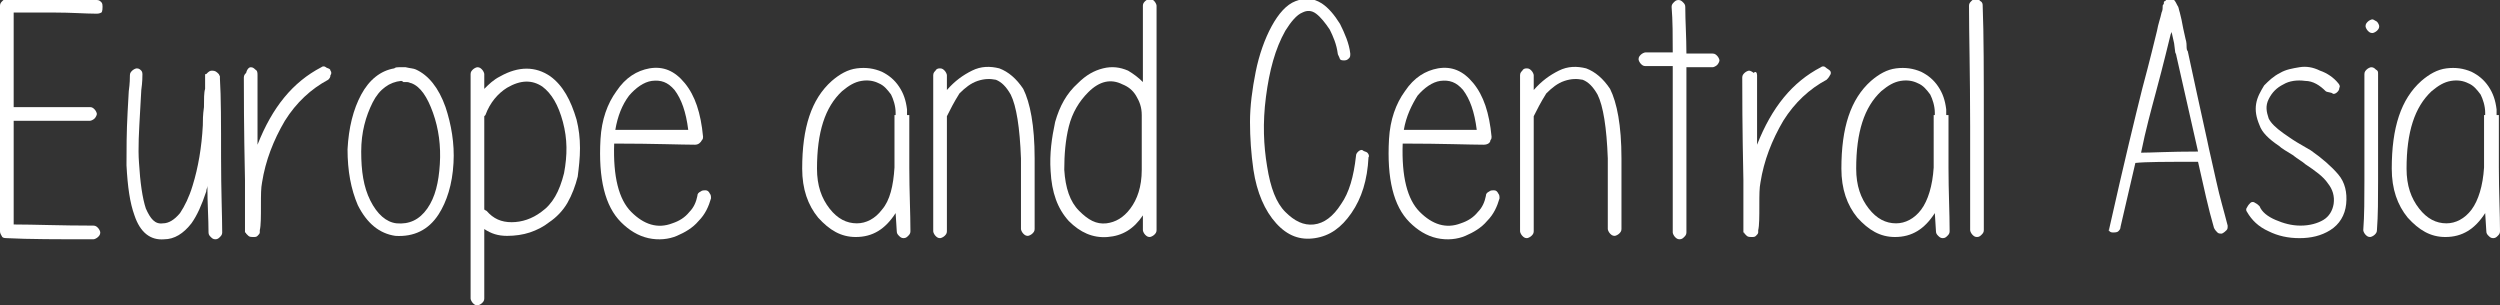 <?xml version="1.0" encoding="utf-8"?>
<!-- Generator: Adobe Illustrator 19.0.0, SVG Export Plug-In . SVG Version: 6.00 Build 0)  -->
<svg version="1.1" id="Layer_1" xmlns="http://www.w3.org/2000/svg" xmlns:xlink="http://www.w3.org/1999/xlink" x="0px" y="0px"
	 viewBox="0 0 219.4 26.8" style="enable-background:new 0 0 219.4 26.8;" xml:space="preserve">
<rect x="0" y="0" width="219.4" height="26.8" fill="#333333" stroke="none"/>
<style type="text/css">
	.st0{fill:#FFFFFF;}
</style>
<g id="XMLID_530_">
	<path id="XMLID_625_" class="st0" d="M0.6-0.1c0.9,0,2.2,0,3.9,0c1.7,0,3.1,0,4,0.1c0.2,0,0.3,0.1,0.4,0.2S9,0.5,9,0.6S9,1,8.9,1.1
		C8.7,1.2,8.6,1.2,8.4,1.2c-0.9,0-2.1-0.1-3.7-0.1s-2.8,0-3.5,0v8.3c0.8,0,1.9,0,3.4,0c1.5,0,2.6,0,3.3,0c0.2,0,0.3,0.1,0.4,0.2
		C8.4,9.7,8.5,9.9,8.5,10s-0.1,0.3-0.2,0.4S8,10.6,7.9,10.6c-0.8,0-1.9,0-3.4,0c-1.5,0-2.6,0-3.3,0v9.1c1.8,0,4.1,0.1,7,0.1
		c0.2,0,0.3,0.1,0.4,0.2c0.1,0.1,0.2,0.3,0.2,0.4c0,0.2-0.1,0.3-0.2,0.4c-0.1,0.1-0.3,0.2-0.4,0.2c-3.1,0-5.7,0-7.6-0.1
		c-0.1,0-0.3,0-0.4-0.1C0.1,20.6,0,20.5,0,20.3c0-0.1,0-0.1,0-0.2V0.5v0v0c0-0.2,0.1-0.3,0.2-0.4C0.3,0,0.4-0.1,0.6-0.1L0.6-0.1z"/>
	<path id="XMLID_623_" class="st0" d="M12.5,6.5c0,0.2,0,0.7-0.1,1.4l-0.1,1.8c-0.1,1.8-0.2,3.3-0.1,4.6c0.1,1.7,0.3,3.1,0.6,4
		c0.4,0.9,0.8,1.4,1.5,1.3c0.5,0,1-0.3,1.5-0.9c0.4-0.6,0.8-1.4,1.1-2.4c0.5-1.6,0.8-3.4,0.9-5.3c0-0.4,0-0.9,0.1-1.6
		c0-0.7,0-1.3,0.1-1.6c0-0.1,0-0.2,0-0.4c0-0.2,0-0.3,0-0.4c0-0.1,0-0.2,0-0.3V6.6c0-0.1,0-0.1,0.1-0.1c0.2-0.2,0.3-0.3,0.5-0.3
		c0.3,0,0.4,0.1,0.6,0.3l0.1,0.2v0.1v0.1c0.1,1.6,0.1,3.9,0.1,6.9c0,3,0.1,5.2,0.1,6.6c0,0.2-0.1,0.3-0.2,0.4
		c-0.1,0.1-0.2,0.2-0.4,0.2c-0.2,0-0.3-0.1-0.4-0.2c-0.1-0.1-0.2-0.2-0.2-0.4c0-1.2-0.1-2.5-0.1-4.1c0,0.2-0.1,0.3-0.1,0.5
		c-0.4,1.2-0.8,2.1-1.3,2.8c-0.7,0.9-1.5,1.4-2.4,1.4c-1.2,0.1-2.1-0.6-2.6-2.1c-0.4-1.1-0.6-2.5-0.7-4.4c0-1.3,0-2.9,0.1-4.7
		l0.1-1.8c0.1-0.7,0.1-1.2,0.1-1.4c0-0.2,0.1-0.3,0.2-0.4c0.1-0.1,0.3-0.2,0.4-0.2c0.2,0,0.3,0.1,0.4,0.2
		C12.4,6.2,12.5,6.3,12.5,6.5z"/>
	<path id="XMLID_621_" class="st0" d="M22.6,6.6c0,1.5,0,3.6,0,6.1c1.3-3.3,3.1-5.5,5.6-6.8c0.1-0.1,0.3-0.1,0.4,0S29,6,29,6.2
		c0.1,0.1,0.1,0.3,0,0.4C29,6.8,28.9,6.9,28.8,7C27.3,7.8,26,9,25,10.6c-1,1.7-1.7,3.5-2,5.4c-0.1,0.5-0.1,1.1-0.1,2
		c0,1,0,1.8-0.1,2.2c0,0,0,0.1,0,0.1c0,0,0,0.1,0,0.1c0,0.1-0.1,0.2-0.2,0.3c-0.1,0.1-0.2,0.1-0.4,0.1c-0.1,0-0.3,0-0.4-0.1
		c-0.1-0.1-0.1-0.1-0.2-0.2c0,0,0-0.1-0.1-0.1c0-0.1,0-0.2,0-0.3c0-0.2,0-0.5,0-0.7c0-0.4,0-1,0-1.8c0-0.8,0-1.4,0-1.8
		c-0.1-4.7-0.1-7.7-0.1-9c0-0.2,0.1-0.3,0.2-0.4C21.7,6,21.9,5.9,22,5.9c0.2,0,0.3,0.1,0.4,0.2C22.6,6.2,22.6,6.4,22.6,6.6z"/>
	<path id="XMLID_618_" class="st0" d="M34.6,6c0.1-0.1,0.3-0.1,0.4-0.1c0.1,0,0.1,0,0.2,0s0.1,0,0.2,0c0.1,0,0.1,0,0.2,0
		C36,6,36.3,6,36.5,6.1c1.1,0.5,2,1.6,2.6,3.3c0.5,1.5,0.8,3.2,0.7,4.9c-0.1,1.9-0.6,3.4-1.3,4.5c-0.9,1.4-2.2,2-3.8,1.9
		c-1.4-0.2-2.5-1.1-3.3-2.7c-0.6-1.4-0.9-3-0.9-4.9c0.1-1.9,0.5-3.5,1.2-4.8C32.4,7,33.4,6.2,34.6,6z M35.2,7.1
		c-1,0.1-1.9,0.7-2.5,1.9c-0.6,1.2-1,2.6-1,4.3c0,1.7,0.2,3.1,0.8,4.3c0.6,1.2,1.4,1.9,2.3,2c1.1,0.1,2-0.3,2.7-1.3
		c0.7-1,1-2.3,1.1-3.9c0.1-1.6-0.1-3.1-0.6-4.5c-0.5-1.4-1.1-2.3-1.9-2.6c-0.1,0-0.2-0.1-0.4-0.1c0,0-0.1,0-0.3,0
		C35.3,7.1,35.2,7.1,35.2,7.1z"/>
	<path id="XMLID_615_" class="st0" d="M42.5,20.1v6.1c0,0.2-0.1,0.3-0.2,0.4c-0.1,0.1-0.3,0.2-0.4,0.2c-0.2,0-0.3-0.1-0.4-0.2
		c-0.1-0.1-0.2-0.3-0.2-0.4V6.5c0-0.2,0.1-0.3,0.2-0.4c0.1-0.1,0.3-0.2,0.4-0.2c0.2,0,0.3,0.1,0.4,0.2c0.1,0.1,0.2,0.3,0.2,0.4v1.3
		c0.4-0.4,0.8-0.8,1.4-1.1c1.6-0.9,3.1-0.9,4.4,0c1.1,0.8,1.8,2.1,2.3,3.8c0.2,0.8,0.3,1.6,0.3,2.5c0,0.9-0.1,1.7-0.2,2.5
		c-0.2,0.8-0.5,1.6-0.9,2.3c-0.4,0.7-1,1.3-1.6,1.7c-0.5,0.4-1.1,0.7-1.7,0.9c-0.6,0.2-1.3,0.3-2,0.3C43.7,20.7,43.1,20.5,42.5,20.1
		z M42.5,10.2v8.2c0.1,0,0.1,0.1,0.2,0.1c0.6,0.7,1.3,1,2.2,1c0.9,0,1.8-0.3,2.6-0.9c1-0.7,1.6-1.8,2-3.4c0.3-1.6,0.3-3-0.1-4.5
		c-0.4-1.5-1-2.5-1.8-3.1C46.7,7,45.7,7,44.5,7.7c-0.8,0.5-1.5,1.3-1.9,2.4C42.6,10.1,42.6,10.1,42.5,10.2z"/>
	<path id="XMLID_612_" class="st0" d="M61,12.7c-1.2,0-3.6-0.1-7.1-0.1c-0.1,2.9,0.4,4.9,1.5,6c1.1,1.1,2.3,1.5,3.6,1
		c0.6-0.2,1.1-0.5,1.5-1c0.4-0.4,0.6-0.9,0.7-1.4c0-0.2,0.1-0.3,0.3-0.4c0.1-0.1,0.3-0.1,0.4-0.1c0.2,0,0.3,0.1,0.4,0.3
		c0.1,0.1,0.1,0.3,0.1,0.4c-0.2,0.7-0.5,1.4-1.1,2c-0.5,0.6-1.2,1-1.9,1.3c-0.7,0.3-1.6,0.4-2.5,0.2c-0.9-0.2-1.7-0.7-2.4-1.4
		c-1.4-1.4-2-3.8-1.8-7.3c0.1-1.7,0.6-3.1,1.4-4.2c0.8-1.2,1.8-1.8,2.9-2c1.2-0.2,2.2,0.2,3.1,1.3c0.9,1.1,1.4,2.6,1.6,4.7
		c0,0.1,0,0.2-0.1,0.3C61.5,12.5,61.3,12.7,61,12.7z M54,11.4c3.2,0,5.3,0,6.4,0c-0.2-1.6-0.6-2.7-1.2-3.5c-0.6-0.7-1.2-0.9-2-0.8
		c-0.7,0.1-1.4,0.6-2,1.3C54.6,9.2,54.2,10.2,54,11.4z"/>
	<path id="XMLID_607_" class="st0" d="M79.8,10.1v3.6c0,0.1,0,0.1,0,0.2c0,0.3,0,0.5,0,0.8c0,2.1,0.1,4,0.1,5.6
		c0,0.2-0.1,0.3-0.2,0.4c-0.1,0.1-0.2,0.2-0.4,0.2c-0.2,0-0.3-0.1-0.4-0.2c-0.1-0.1-0.2-0.2-0.2-0.4l-0.1-1.6
		c-0.9,1.4-2,2.1-3.5,2.1c-1.3,0-2.3-0.6-3.3-1.7c-0.9-1.1-1.4-2.5-1.4-4.3c0-3.6,0.8-6.1,2.6-7.7c0.7-0.6,1.4-1,2.2-1.1
		c0.8-0.1,1.5,0,2.2,0.3c0.6,0.3,1.1,0.7,1.5,1.3c0.4,0.6,0.6,1.2,0.7,2c0,0.1,0,0.1,0,0.2v0.2v0.1V10.1L79.8,10.1z M78.6,10.1
		L78.6,10.1V9.9V9.9v0c0-0.6-0.2-1.2-0.4-1.6c-0.3-0.4-0.6-0.8-1.1-1c-0.4-0.2-0.9-0.3-1.5-0.2c-0.6,0.1-1.1,0.4-1.7,0.9
		c-1.5,1.4-2.2,3.6-2.2,6.8c0,1.5,0.4,2.6,1.1,3.5c0.7,0.9,1.5,1.3,2.4,1.3c0.8,0,1.6-0.4,2.2-1.2c0.7-0.8,1-2.1,1.1-3.7V10.1z"/>
	<path id="XMLID_603_" class="st0" d="M83.1,10.2v10.1c0,0.2-0.1,0.3-0.2,0.4s-0.3,0.2-0.4,0.2c-0.2,0-0.3-0.1-0.4-0.2
		c-0.1-0.1-0.2-0.3-0.2-0.4V6.6c0-0.2,0.1-0.3,0.2-0.4C82.2,6,82.4,6,82.5,6c0.2,0,0.3,0.1,0.4,0.2c0.1,0.1,0.2,0.3,0.2,0.4v1.3
		c0.7-0.8,1.4-1.3,2.2-1.7c0.8-0.4,1.6-0.4,2.4-0.2c0.8,0.3,1.5,0.9,2.1,1.8c0.6,1.2,1,3.2,1,6.1c0,0.5,0,1.7,0,3.4
		c0,1.8,0,2.7,0,2.8c0,0.2-0.1,0.3-0.2,0.4s-0.3,0.2-0.4,0.2c-0.2,0-0.3-0.1-0.4-0.2s-0.2-0.3-0.2-0.4c0-0.1,0-1.1,0-2.8
		c0-1.8,0-2.9,0-3.4c-0.1-2.7-0.4-4.6-0.9-5.6c-0.4-0.7-0.8-1.1-1.3-1.3c-0.5-0.1-1-0.1-1.6,0.1c-0.6,0.2-1.1,0.6-1.6,1.1
		C83.7,9,83.4,9.6,83.1,10.2C83.1,10.2,83.1,10.2,83.1,10.2z"/>
	<path id="XMLID_558_" class="st0" d="M100.3,7.2V0.5c0-0.2,0.1-0.3,0.2-0.4s0.3-0.2,0.4-0.2c0.2,0,0.3,0.1,0.4,0.2s0.2,0.3,0.2,0.4
		v13.3c0,0.4,0,0.7,0,1.1v5.3c0,0.2-0.1,0.3-0.2,0.4s-0.3,0.2-0.4,0.2c-0.2,0-0.3-0.1-0.4-0.2s-0.2-0.3-0.2-0.4v-1.3
		c-0.8,1.2-1.8,1.8-3.1,1.9c-1.3,0.1-2.4-0.4-3.4-1.4c-1-1.1-1.5-2.5-1.6-4.4c-0.1-1.5,0.1-2.9,0.4-4.3c0.4-1.4,1-2.5,2-3.4
		C95.3,6.6,96,6.2,96.8,6c0.8-0.2,1.5-0.1,2.2,0.2C99.5,6.5,99.9,6.8,100.3,7.2z M100.2,10.1c0-0.7-0.2-1.2-0.5-1.7
		c-0.3-0.5-0.7-0.8-1.2-1c-1-0.5-2-0.3-3,0.7c-0.8,0.8-1.4,1.8-1.7,3c-0.3,1.2-0.4,2.5-0.4,3.8c0.1,1.6,0.5,2.8,1.3,3.6
		s1.5,1.2,2.4,1.1c0.8-0.1,1.5-0.5,2.1-1.3c0.6-0.8,1-1.9,1-3.4v-1v0v0v-3.5C100.2,10.3,100.2,10.2,100.2,10.1z"/>
	<path id="XMLID_556_" class="st0" d="M117.4,4.7c-0.1-0.8-0.4-1.5-0.7-2.1c-0.4-0.6-0.8-1.1-1.2-1.4c-0.4-0.3-0.8-0.3-1.2-0.1
		c-0.5,0.2-1,0.8-1.5,1.6c-0.9,1.6-1.4,3.5-1.7,5.8c-0.3,2.3-0.2,4.3,0.1,6.1c0.3,1.9,0.8,3.2,1.6,4c0.8,0.8,1.6,1.2,2.5,1.1
		c0.9-0.1,1.7-0.7,2.4-1.8c0.7-1,1.1-2.4,1.3-4.2c0-0.2,0.1-0.3,0.2-0.4c0.1-0.1,0.3-0.2,0.4-0.1s0.3,0.1,0.4,0.2
		c0.1,0.1,0.2,0.3,0.1,0.4c-0.1,2-0.6,3.6-1.5,4.9c-0.9,1.3-1.9,2-3.2,2.2c-1.3,0.2-2.4-0.2-3.4-1.3c-1-1.1-1.7-2.7-2-4.7
		c-0.2-1.4-0.3-2.8-0.3-4.2s0.2-2.9,0.5-4.4c0.3-1.5,0.8-2.9,1.4-4c0.6-1.1,1.3-1.9,2.1-2.2c0.8-0.3,1.5-0.3,2.3,0.2
		c0.6,0.4,1.1,1,1.6,1.8c0.4,0.8,0.8,1.7,0.9,2.6c0,0.2,0,0.3-0.1,0.4c-0.1,0.1-0.2,0.2-0.4,0.2c-0.2,0-0.3,0-0.4-0.1
		C117.5,4.9,117.4,4.8,117.4,4.7z"/>
	<path id="XMLID_553_" class="st0" d="M130.2,12.7c-1.2,0-3.6-0.1-7.1-0.1c-0.1,2.9,0.4,4.9,1.5,6c1.1,1.1,2.3,1.5,3.6,1
		c0.6-0.2,1.1-0.5,1.5-1c0.4-0.4,0.6-0.9,0.7-1.4c0-0.2,0.1-0.3,0.3-0.4c0.1-0.1,0.3-0.1,0.4-0.1c0.2,0,0.3,0.1,0.4,0.3
		c0.1,0.1,0.1,0.3,0.1,0.4c-0.2,0.7-0.5,1.4-1.1,2c-0.5,0.6-1.2,1-1.9,1.3c-0.7,0.3-1.6,0.4-2.5,0.2c-0.9-0.2-1.7-0.7-2.4-1.4
		c-1.4-1.4-2-3.8-1.8-7.3c0.1-1.7,0.6-3.1,1.4-4.2c0.8-1.2,1.8-1.8,2.9-2c1.2-0.2,2.2,0.2,3.1,1.3c0.9,1.1,1.4,2.6,1.6,4.7
		c0,0.1,0,0.2-0.1,0.3C130.8,12.5,130.6,12.7,130.2,12.7z M123.2,11.4c3.2,0,5.3,0,6.4,0c-0.2-1.6-0.6-2.7-1.2-3.5
		c-0.6-0.7-1.2-0.9-2-0.8c-0.7,0.1-1.4,0.6-2,1.3C123.9,9.2,123.4,10.2,123.2,11.4z"/>
	<path id="XMLID_551_" class="st0" d="M134.6,10.2v10.1c0,0.2-0.1,0.3-0.2,0.4s-0.3,0.2-0.4,0.2c-0.2,0-0.3-0.1-0.4-0.2
		s-0.2-0.3-0.2-0.4V6.6c0-0.2,0.1-0.3,0.2-0.4C133.7,6,133.9,6,134,6c0.2,0,0.3,0.1,0.4,0.2c0.1,0.1,0.2,0.3,0.2,0.4v1.3
		c0.7-0.8,1.4-1.3,2.2-1.7c0.8-0.4,1.6-0.4,2.4-0.2c0.8,0.3,1.5,0.9,2.1,1.8c0.6,1.2,1,3.2,1,6.1c0,0.5,0,1.7,0,3.4
		c0,1.8,0,2.7,0,2.8c0,0.2-0.1,0.3-0.2,0.4s-0.3,0.2-0.4,0.2c-0.2,0-0.3-0.1-0.4-0.2s-0.2-0.3-0.2-0.4c0-0.1,0-1.1,0-2.8
		c0-1.8,0-2.9,0-3.4c-0.1-2.7-0.4-4.6-0.9-5.6c-0.4-0.7-0.8-1.1-1.3-1.3c-0.5-0.1-1-0.1-1.6,0.1c-0.6,0.2-1.1,0.6-1.6,1.1
		C135.2,9,134.9,9.6,134.6,10.2C134.6,10.2,134.6,10.2,134.6,10.2z"/>
	<path id="XMLID_549_" class="st0" d="M146.8,5.8c-1.1,0-1.9,0-2.4,0c-0.2,0-0.3-0.1-0.4-0.2c-0.1-0.1-0.2-0.3-0.2-0.4
		c0-0.2,0.1-0.3,0.2-0.4c0.1-0.1,0.3-0.2,0.4-0.2c0.5,0,1.3,0,2.4,0c0-1.4,0-2.8-0.1-4c0-0.2,0.1-0.3,0.2-0.4s0.2-0.2,0.4-0.2
		s0.3,0.1,0.4,0.2c0.1,0.1,0.2,0.2,0.2,0.4c0,1.3,0.1,2.6,0.1,4.1c0.9,0,1.7,0,2.3,0c0.2,0,0.3,0.1,0.4,0.2c0.1,0.1,0.2,0.3,0.2,0.4
		s-0.1,0.3-0.2,0.4s-0.3,0.2-0.4,0.2H148c0,1.4,0,3.7,0,7c0,3.2,0,5.7,0,7.5c0,0.2-0.1,0.3-0.2,0.4c-0.1,0.1-0.2,0.2-0.4,0.2
		c-0.2,0-0.3-0.1-0.4-0.2c-0.1-0.1-0.2-0.3-0.2-0.4c0-1.7,0-4.2,0-7.5C146.8,9.6,146.8,7.3,146.8,5.8z"/>
	<path id="XMLID_547_" class="st0" d="M154.2,6.6c0,1.5,0,3.6,0,6.1c1.3-3.3,3.1-5.5,5.6-6.8c0.1-0.1,0.3-0.1,0.4,0s0.3,0.2,0.4,0.3
		c0.1,0.1,0.1,0.3,0,0.4c-0.1,0.2-0.2,0.3-0.3,0.4c-1.5,0.8-2.8,2-3.8,3.6c-1,1.7-1.7,3.5-2,5.4c-0.1,0.5-0.1,1.1-0.1,2
		c0,1,0,1.8-0.1,2.2c0,0,0,0.1,0,0.1c0,0,0,0.1,0,0.1c0,0.1-0.1,0.2-0.2,0.3c-0.1,0.1-0.2,0.1-0.4,0.1c-0.1,0-0.3,0-0.4-0.1
		c-0.1-0.1-0.1-0.1-0.2-0.2c0,0,0-0.1-0.1-0.1c0-0.1,0-0.2,0-0.3c0-0.2,0-0.5,0-0.7c0-0.4,0-1,0-1.8c0-0.8,0-1.4,0-1.8
		c-0.1-4.7-0.1-7.7-0.1-9c0-0.2,0.1-0.3,0.2-0.4c0.1-0.1,0.3-0.2,0.4-0.2s0.3,0.1,0.4,0.2C154.1,6.2,154.2,6.4,154.2,6.6z"/>
	<path id="XMLID_544_" class="st0" d="M171,10.1v3.6c0,0.1,0,0.1,0,0.2c0,0.3,0,0.5,0,0.8c0,2.1,0.1,4,0.1,5.6
		c0,0.2-0.1,0.3-0.2,0.4c-0.1,0.1-0.2,0.2-0.4,0.2c-0.2,0-0.3-0.1-0.4-0.2c-0.1-0.1-0.2-0.2-0.2-0.4l-0.1-1.6
		c-0.9,1.4-2,2.1-3.5,2.1c-1.3,0-2.3-0.6-3.3-1.7c-0.9-1.1-1.4-2.5-1.4-4.3c0-3.6,0.8-6.1,2.6-7.7c0.7-0.6,1.4-1,2.2-1.1
		c0.8-0.1,1.5,0,2.2,0.3c0.6,0.3,1.1,0.7,1.5,1.3c0.4,0.6,0.6,1.2,0.7,2c0,0.1,0,0.1,0,0.2v0.2v0.1V10.1L171,10.1z M169.8,10.1
		L169.8,10.1V9.9V9.9v0c0-0.6-0.2-1.2-0.4-1.6c-0.3-0.4-0.6-0.8-1.1-1c-0.4-0.2-0.9-0.3-1.5-0.2c-0.6,0.1-1.1,0.4-1.7,0.9
		c-1.5,1.4-2.2,3.6-2.2,6.8c0,1.5,0.4,2.6,1.1,3.5c0.7,0.9,1.5,1.3,2.4,1.3c0.8,0,1.6-0.4,2.2-1.2s1-2.1,1.1-3.7V10.1z"/>
	<path id="XMLID_542_" class="st0" d="M174,0.5c0.1,2.5,0.1,6,0.1,10.6c0,4.6,0,7.6,0,9.1c0,0.2-0.1,0.3-0.2,0.4
		c-0.1,0.1-0.2,0.2-0.4,0.2c-0.2,0-0.3-0.1-0.4-0.2c-0.1-0.1-0.2-0.3-0.2-0.4c0-1.5,0-4.5,0-9.1c0-4.6-0.1-8.1-0.1-10.6
		c0-0.2,0.1-0.3,0.2-0.4s0.2-0.2,0.4-0.2s0.3,0.1,0.4,0.2C174,0.2,174,0.4,174,0.5z"/>
	<path id="XMLID_539_" class="st0" d="M185.1,20.1c1.3-5.8,2.3-9.9,2.9-12.3c0.7-2.6,1.1-4.3,1.3-5.1c0.1-0.6,0.3-1.1,0.4-1.6
		c0.1-0.2,0.1-0.4,0.1-0.6c0-0.1,0.1-0.1,0.1-0.2c0,0,0-0.1,0-0.1c0,0,0-0.1,0.1-0.1c0.1-0.1,0.1-0.1,0.2-0.2c0.2-0.1,0.4,0,0.6,0.1
		c0.1,0.1,0.2,0.3,0.3,0.5c0.1,0.1,0.1,0.3,0.2,0.6c0.1,0.4,0.2,0.8,0.3,1.4l0.2,0.9c0.1,0.3,0.1,0.6,0.1,0.8c0,0.2,0.1,0.3,0.1,0.3
		l0.8,3.7l0.9,4.1c0.2,1,0.5,2.2,0.8,3.6s0.7,2.7,1,3.9c0,0.2,0,0.3-0.1,0.4c-0.1,0.1-0.2,0.2-0.4,0.3c-0.2,0-0.3,0-0.4-0.1
		c-0.1-0.1-0.2-0.2-0.3-0.4c-0.5-1.7-0.9-3.6-1.4-5.8c0,0-0.1,0-0.1,0c-2.7,0-4.5,0-5.4,0.1l-1.3,5.6c0,0.2-0.1,0.3-0.2,0.4
		c-0.1,0.1-0.3,0.1-0.5,0.1s-0.3-0.1-0.4-0.3C185.1,20.4,185.1,20.2,185.1,20.1z M187.9,13.4c0.9,0,2.5-0.1,5-0.1L191,4.9
		c0,0,0-0.1-0.1-0.3l-0.1-0.8l-0.2-0.9l0-0.1L190.5,3c-0.2,0.8-0.6,2.5-1.3,5.1C188.8,9.6,188.3,11.4,187.9,13.4z"/>
	<path id="XMLID_537_" class="st0" d="M204.1,8c-0.5-0.5-1.1-0.9-1.8-0.9c-0.7-0.1-1.4,0-1.9,0.3c-0.6,0.3-1,0.7-1.3,1.3
		s-0.2,1.1,0,1.7c0.2,0.4,0.6,0.8,1.3,1.3c0.3,0.2,0.7,0.5,1.2,0.8l1.2,0.7c1,0.7,1.8,1.4,2.4,2.1c0.6,0.7,0.8,1.6,0.7,2.6
		c-0.1,1-0.6,1.8-1.4,2.3c-0.8,0.5-1.7,0.7-2.7,0.7c-1,0-1.9-0.2-2.7-0.6c-0.9-0.4-1.5-1-1.9-1.7c-0.1-0.1-0.1-0.3,0-0.4
		c0.1-0.2,0.2-0.3,0.3-0.4c0.1-0.1,0.3-0.1,0.4,0c0.2,0.1,0.3,0.2,0.4,0.3c0.2,0.5,0.7,0.9,1.4,1.2c0.7,0.3,1.4,0.5,2.2,0.5
		c0.8,0,1.5-0.2,2-0.5c0.5-0.3,0.8-0.8,0.9-1.4c0.1-0.7-0.1-1.3-0.5-1.8c-0.4-0.6-1.1-1.1-2-1.7c-0.2-0.2-0.6-0.4-1.1-0.8
		c-0.5-0.3-1-0.6-1.2-0.8c-0.9-0.6-1.5-1.2-1.7-1.8c-0.3-0.7-0.4-1.3-0.3-1.9c0.1-0.6,0.4-1.1,0.7-1.6c0.4-0.4,0.8-0.8,1.4-1.1
		c0.5-0.3,1.1-0.4,1.7-0.5c0.6-0.1,1.2,0,1.8,0.3c0.6,0.2,1.2,0.6,1.6,1.1c0.1,0.1,0.2,0.3,0.1,0.4c0,0.2-0.1,0.3-0.2,0.4
		c-0.1,0.1-0.3,0.2-0.4,0.1S204.2,8.1,204.1,8z"/>
	<path id="XMLID_534_" class="st0" d="M208.6,1.9c0.1,0.1,0.2,0.3,0.2,0.4c0,0.2-0.1,0.3-0.2,0.4s-0.3,0.2-0.4,0.2
		c-0.2,0-0.3-0.1-0.4-0.2s-0.2-0.3-0.2-0.4c0-0.2,0.1-0.3,0.2-0.4s0.3-0.2,0.4-0.2C208.3,1.7,208.4,1.8,208.6,1.9z M208.7,6.5
		c0,1,0,2.5,0,4.3c0,1.9,0,3.6,0,5.1c0,1.5,0,3-0.1,4.3c0,0.2-0.1,0.3-0.2,0.4c-0.1,0.1-0.3,0.2-0.4,0.2c-0.2,0-0.3-0.1-0.4-0.2
		c-0.1-0.1-0.2-0.3-0.2-0.4c0.1-1.3,0.1-2.8,0.1-4.3c0-1.5,0-3.2,0-5.1c0-1.9,0-3.3,0-4.3c0-0.2,0.1-0.3,0.2-0.4
		c0.1-0.1,0.3-0.2,0.4-0.2c0.2,0,0.3,0.1,0.4,0.2C208.7,6.2,208.7,6.3,208.7,6.5z"/>
	<path id="XMLID_531_" class="st0" d="M219.3,10.1v3.6c0,0.1,0,0.1,0,0.2c0,0.3,0,0.5,0,0.8c0,2.1,0.1,4,0.1,5.6
		c0,0.2-0.1,0.3-0.2,0.4c-0.1,0.1-0.2,0.2-0.4,0.2c-0.2,0-0.3-0.1-0.4-0.2c-0.1-0.1-0.2-0.2-0.2-0.4l-0.1-1.6
		c-0.9,1.4-2,2.1-3.5,2.1c-1.3,0-2.3-0.6-3.3-1.7c-0.9-1.1-1.4-2.5-1.4-4.3c0-3.6,0.8-6.1,2.6-7.7c0.7-0.6,1.4-1,2.2-1.1
		c0.8-0.1,1.5,0,2.2,0.3c0.6,0.3,1.1,0.7,1.5,1.3c0.4,0.6,0.6,1.2,0.7,2c0,0.1,0,0.1,0,0.2v0.2v0.1V10.1L219.3,10.1z M218.1,10.1
		L218.1,10.1V9.9V9.9v0c0-0.6-0.2-1.2-0.4-1.6c-0.3-0.4-0.6-0.8-1.1-1c-0.4-0.2-0.9-0.3-1.5-0.2c-0.6,0.1-1.1,0.4-1.7,0.9
		c-1.5,1.4-2.2,3.6-2.2,6.8c0,1.5,0.4,2.6,1.1,3.5c0.7,0.9,1.5,1.3,2.4,1.3c0.8,0,1.6-0.4,2.2-1.2s1-2.1,1.1-3.7V10.1z"/>
</g>
</svg>
